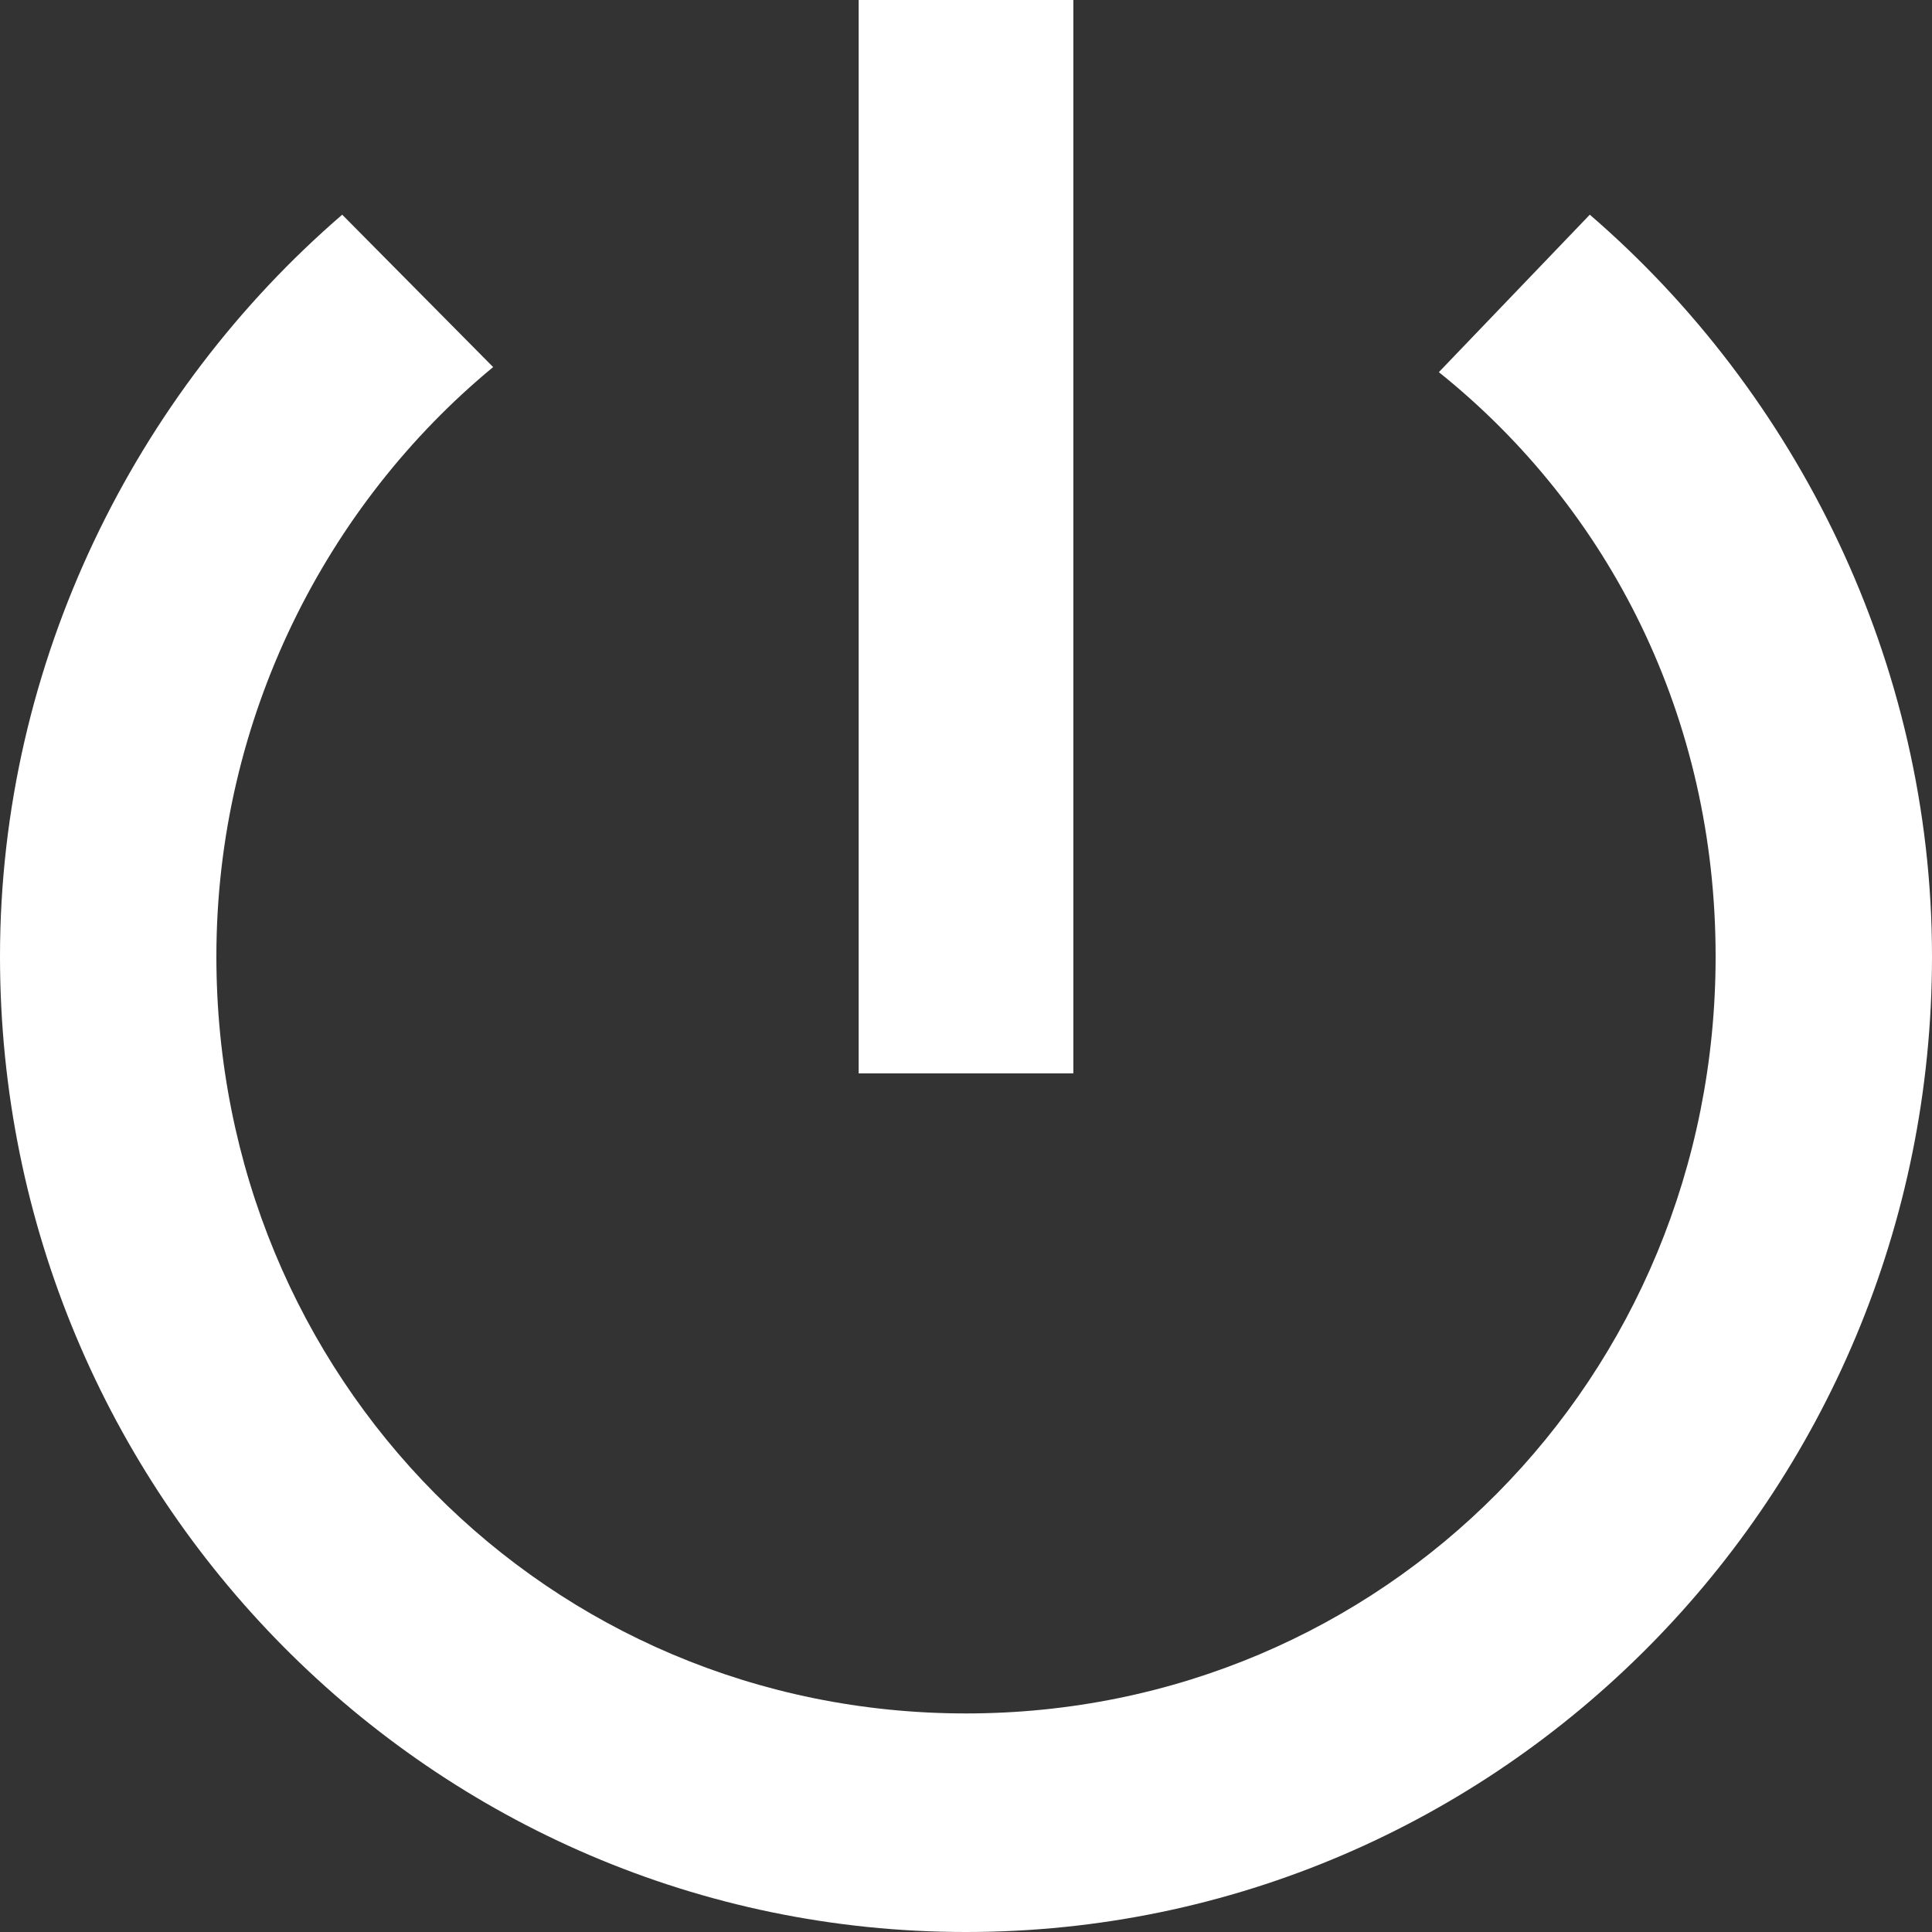 <?xml version="1.0" encoding="UTF-8"?>
<svg width="16px" height="16px" viewBox="0 0 16 16" version="1.1" xmlns="http://www.w3.org/2000/svg" xmlns:xlink="http://www.w3.org/1999/xlink">
    <rect x="0" y="0" width="16" height="16" fill="#333333" stroke="none"/>
    <!-- Generator: Sketch 48.2 (47327) - http://www.bohemiancoding.com/sketch -->
    <title>Shape</title>
    <desc>Created with Sketch.</desc>
    <defs></defs>
    <g id="M---DASHBOARD-VIEW" stroke="none" stroke-width="1" fill="none" fill-rule="evenodd" transform="translate(-344, -13)">
        <g id="dashboardView" transform="translate(-1, -1)" fill="#FFFFFF" fill-rule="nonzero">
            <g id="topNavigation">
                <path d="M358.166,15.778 C359.875,17.251 361,19.481 361,21.921 C361,26.382 357.417,30 353,30 C348.583,30 345,26.382 345,21.921 C345,19.481 346.125,17.251 347.834,15.778 L349.084,17.04 C347.708,18.176 346.792,19.943 346.792,21.921 C346.792,25.414 349.542,28.19 353,28.19 C356.458,28.19 359.208,25.413 359.208,21.921 C359.208,19.944 358.333,18.218 356.916,17.082 L358.166,15.778 Z M353.889,14 L353.889,22.889 L352.111,22.889 L352.111,14 L353.889,14 Z" id="Shape"></path>
            </g>
        </g>
    </g>
</svg>